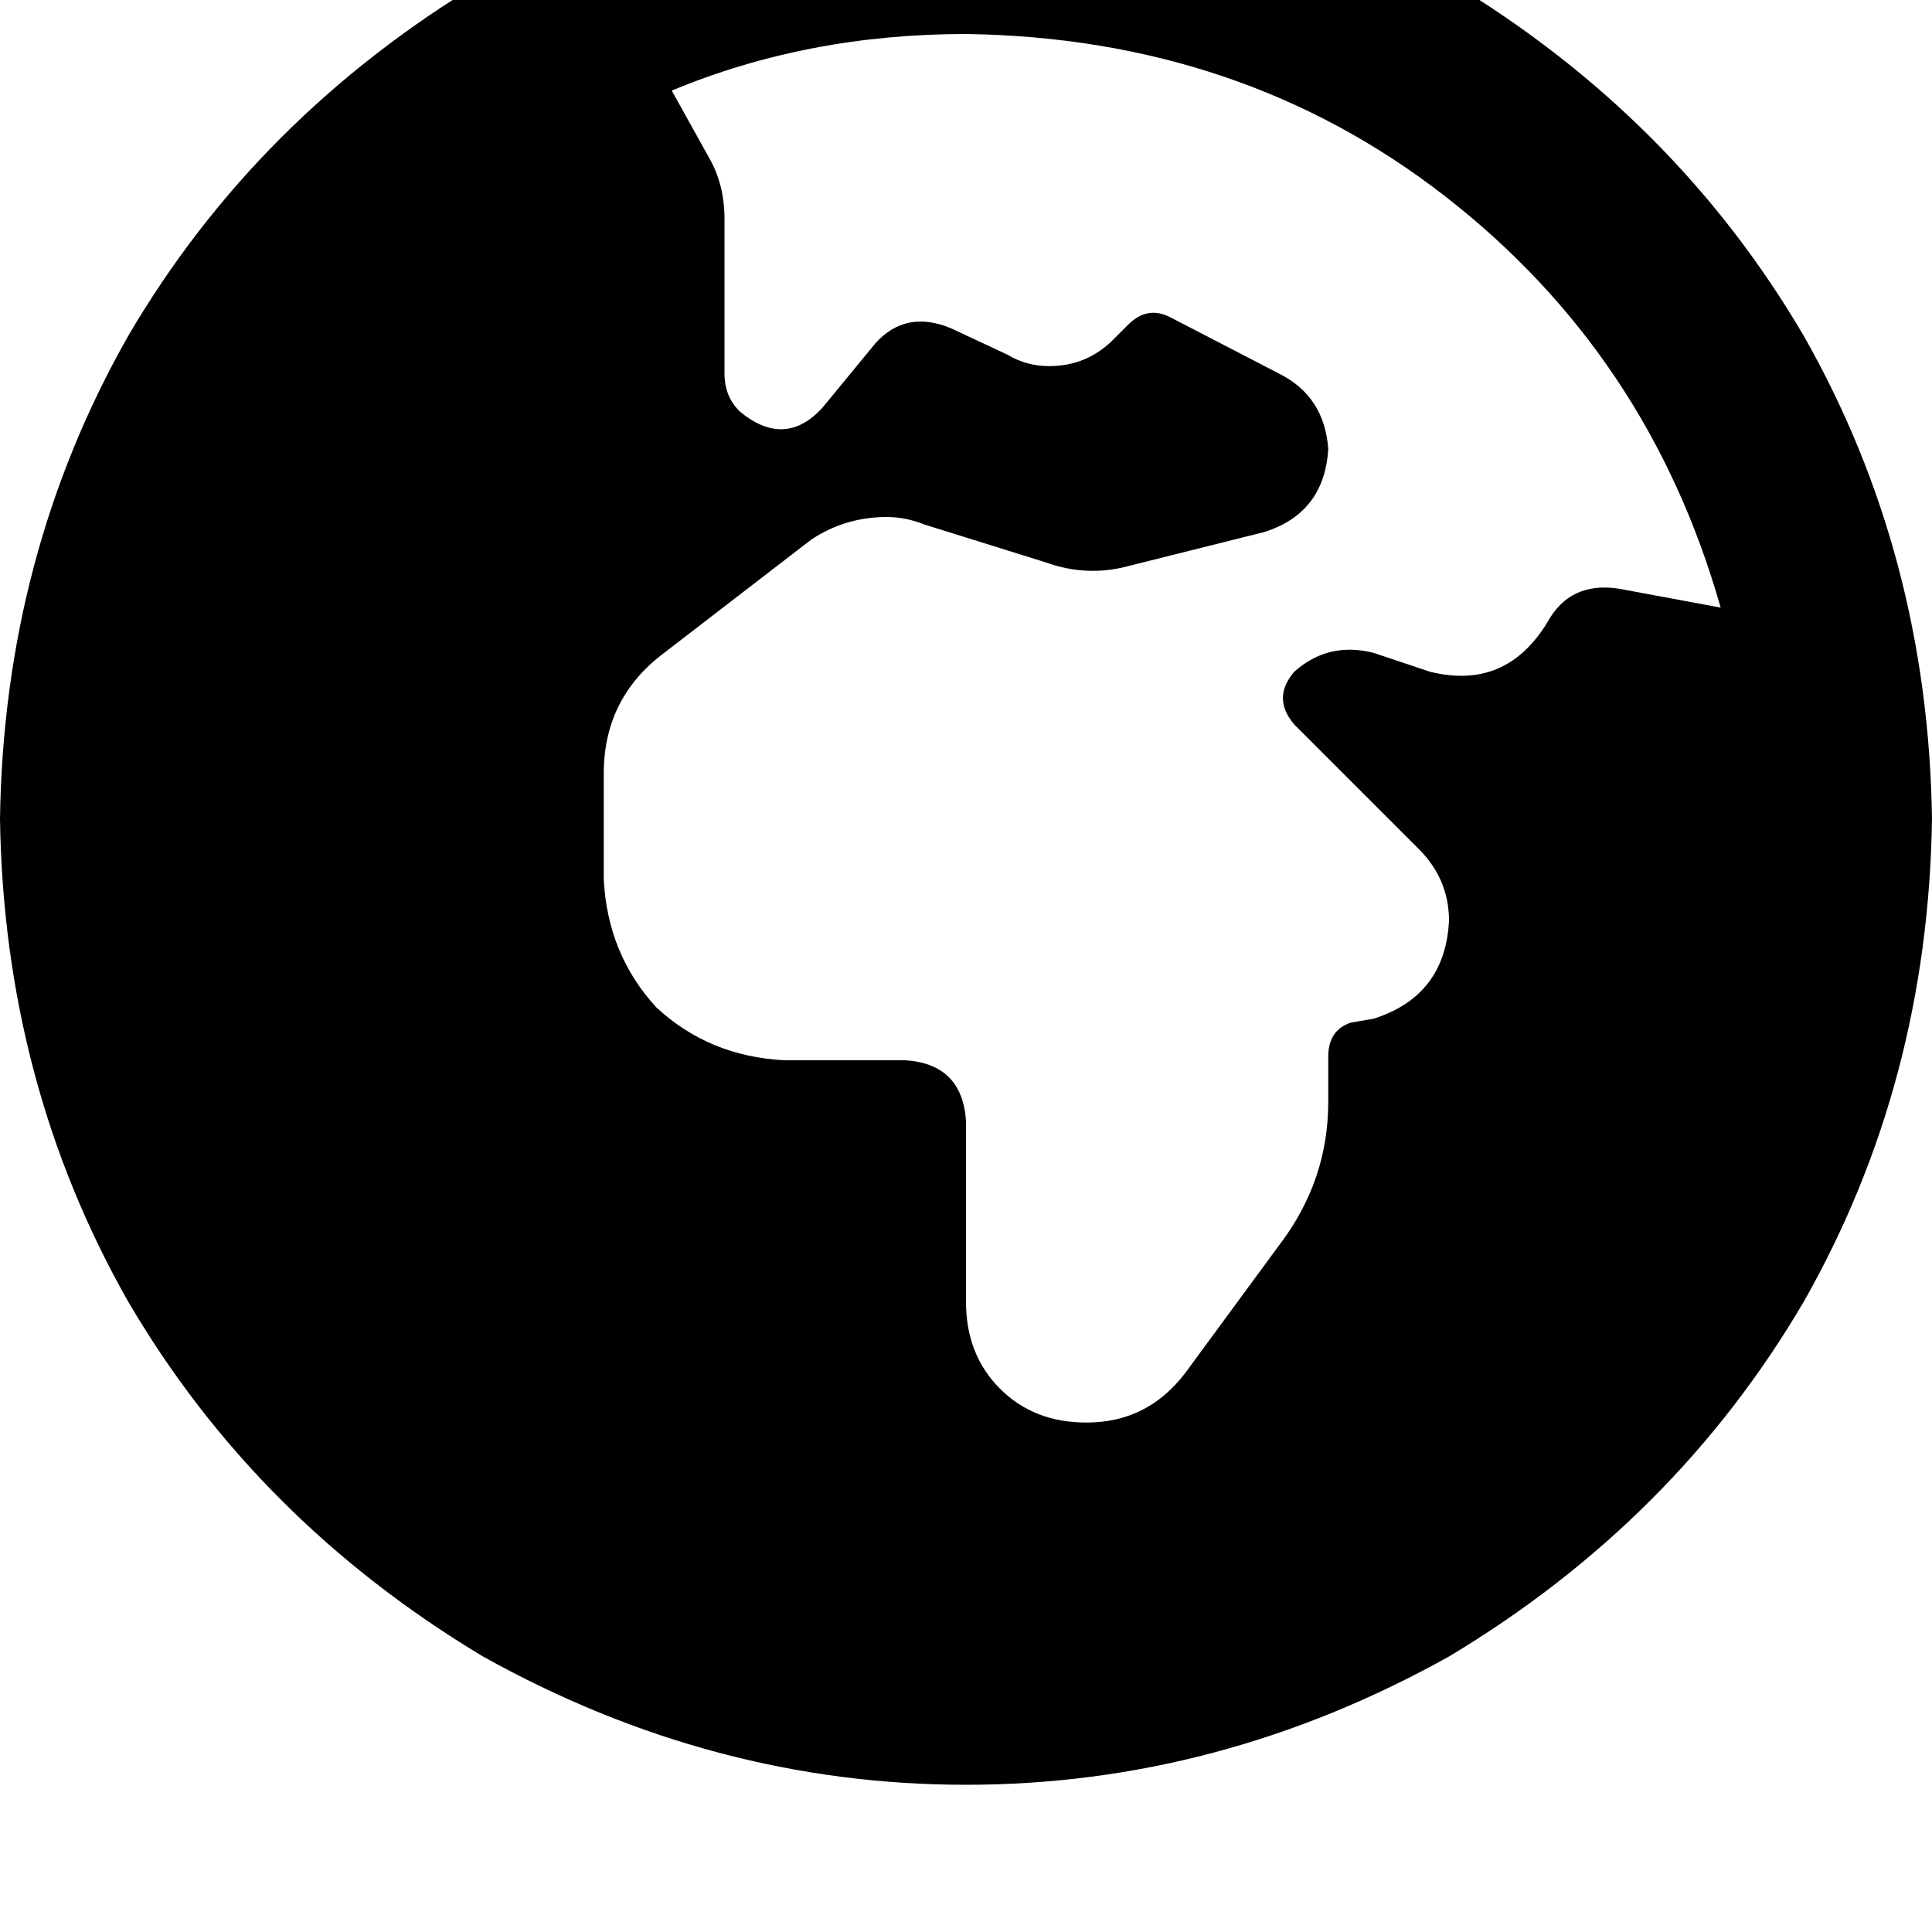 <svg height="1000" width="1000" xmlns="http://www.w3.org/2000/svg"><path d="M347.7 46.9L367.2 82 347.7 46.9 367.2 82q7.8 13.7 7.8 31.3v80.1q0 11.7 7.8 19.5 23.5 19.5 43 -2l27.3 -33.2q15.7 -17.5 39.1 -7.8l29.3 13.7q9.8 5.9 21.5 5.9 19.5 0 33.2 -13.7L584 168q9.8 -9.8 21.5 -3.9l56.6 29.3q23.4 11.7 25.4 39 -2 33.2 -33.2 43L584 293q-21.5 5.8 -43 -2l-62.5 -19.5q-9.7 -3.9 -19.5 -3.9 -21.5 0 -39.1 11.7l-76.1 58.6q-31.3 23.4 -31.3 62.5v54.7q2 39 27.3 66.4 27.4 25.4 66.5 27.3h62.5q29.2 2 31.2 31.3v93.7q0 27.4 17.6 45t44.9 17.5q31.3 0 50.8 -25.4l48.8 -66.4q25.4 -33.2 25.4 -74.2v-23.4q0 -13.7 11.7 -17.6l11.7 -2Q748 515.6 750 476.6q0 -21.5 -15.6 -37.1L669.9 375q-11.7 -13.7 0 -27.3 17.6 -15.7 41 -9.8l29.3 9.8q39.1 9.7 60.6 -25.4 11.7 -21.5 37.1 -17.6l52.7 9.8Q853.5 183.6 748 101.6t-248 -84q-82 0 -152.3 29.3zM0 423.8q2 -136.7 66.4 -250Q132.8 60.5 250 -9.8q119.1 -66.4 250 -66.4t250 66.4q117.2 70.3 183.6 183.6 64.4 113.3 66.4 250 -2 136.7 -66.4 250Q867.2 787.1 750 857.4q-119.1 66.4 -250 66.4T250 857.4Q132.8 787.1 66.4 673.8 2 560.5 0 423.8z"/></svg>